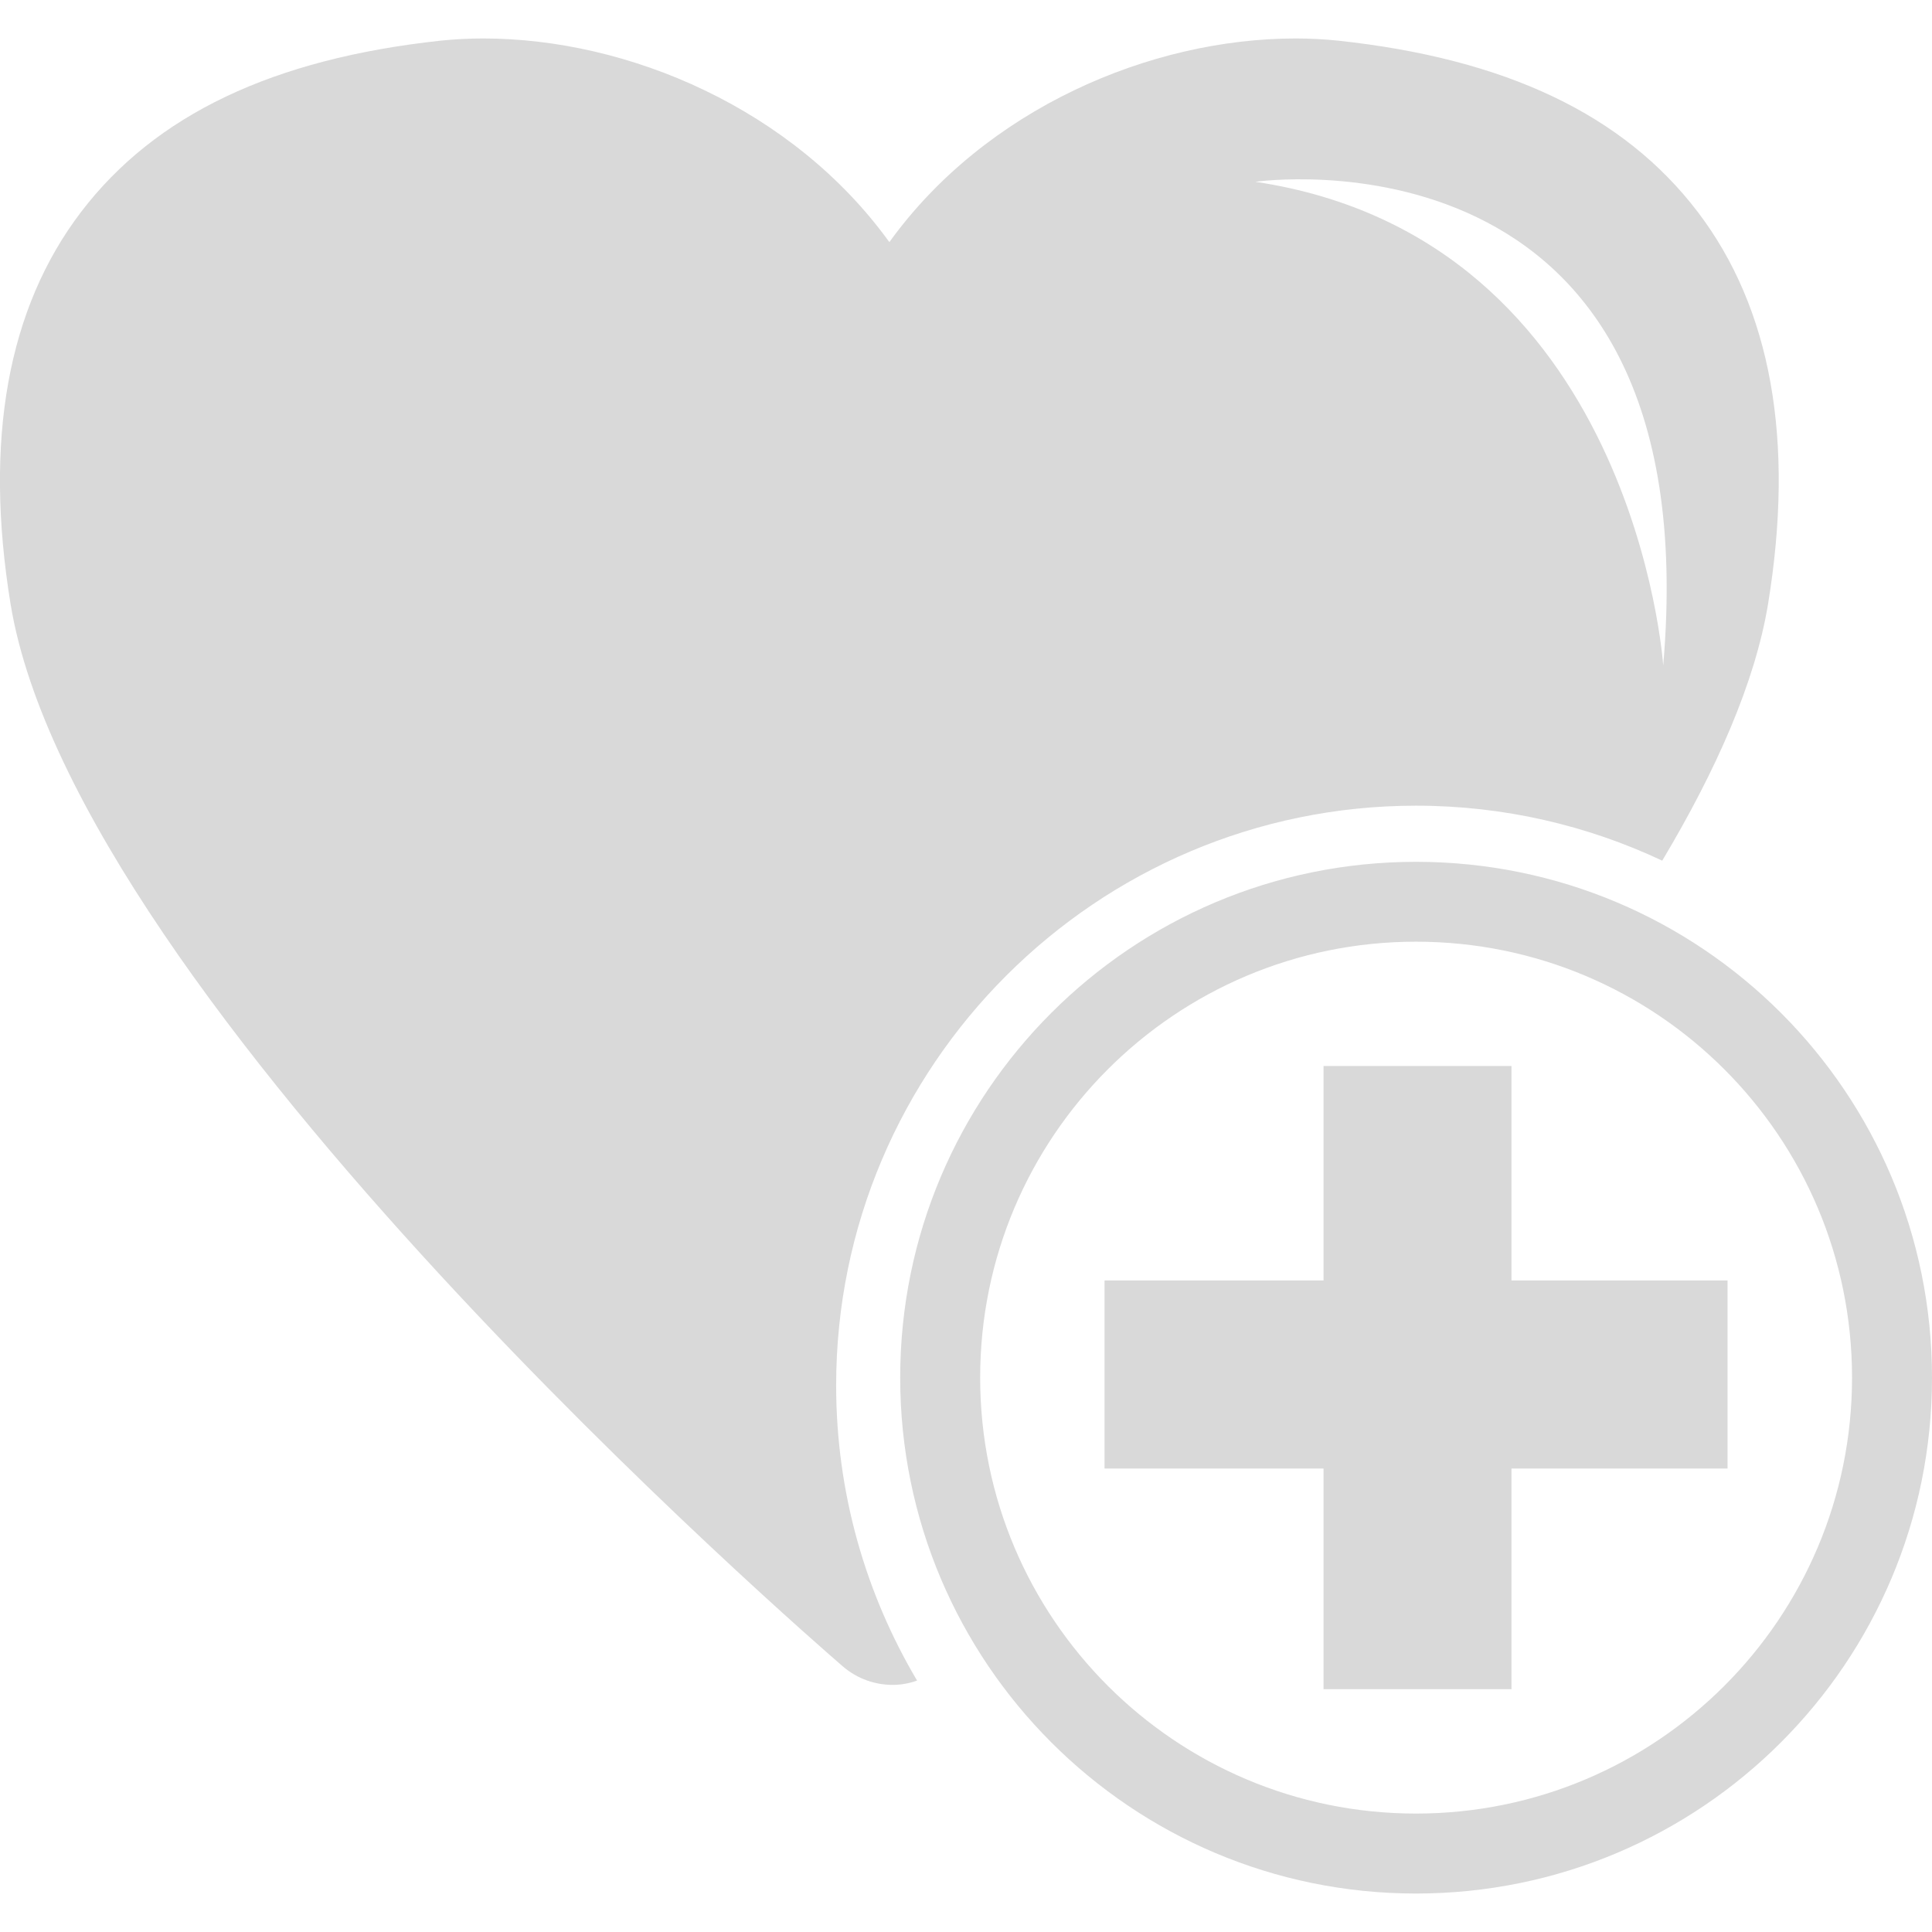 <!DOCTYPE svg PUBLIC "-//W3C//DTD SVG 1.1//EN" "http://www.w3.org/Graphics/SVG/1.1/DTD/svg11.dtd">
<!-- Uploaded to: SVG Repo, www.svgrepo.com, Transformed by: SVG Repo Mixer Tools -->
<svg height="800px" width="800px" version="1.1" id="Capa_1" xmlns="http://www.w3.org/2000/svg" xmlns:xlink="http://www.w3.org/1999/xlink" viewBox="0 0 19.788 19.788" xml:space="preserve" fill="#000000">
<g id="SVGRepo_bgCarrier" stroke-width="0"/>
<g id="SVGRepo_tracerCarrier" stroke-linecap="round" stroke-linejoin="round"/>
<g id="SVGRepo_iconCarrier"> <g> <path style="fill:#d9d9d9;" d="M14.503,8.252c0.902,0,1.757,0.203,2.522,0.563c0.554-0.928,0.952-1.827,1.084-2.63 c0.274-1.675,0.032-3.026-0.72-4.014c-0.76-0.997-1.965-1.57-3.687-1.755c-0.137-0.014-0.283-0.022-0.431-0.022 c-1.489,0-3.178,0.721-4.162,2.086c-0.985-1.365-2.672-2.086-4.16-2.086c-0.149,0-0.294,0.008-0.432,0.022 C2.795,0.602,1.591,1.175,0.831,2.17C0.078,3.158-0.165,4.509,0.108,6.185c0.667,4.073,8.205,10.607,8.526,10.884 c0.146,0.125,0.327,0.188,0.508,0.188c0.085,0,0.17-0.015,0.251-0.044c-0.525-0.886-0.829-1.92-0.829-3.023 C8.564,10.916,11.229,8.252,14.503,8.252z M17.035,6.816c0,0-0.292-4.371-4.177-4.954C12.858,1.862,17.521,1.182,17.035,6.816z M14.503,8.827c-2.916,0-5.283,2.365-5.283,5.283s2.367,5.284,5.283,5.284c2.92,0,5.285-2.366,5.285-5.284 C19.788,11.191,17.423,8.827,14.503,8.827z M14.503,18.575c-2.465,0-4.464-2-4.464-4.465c0-2.467,1.999-4.465,4.464-4.465 c2.467,0,4.466,1.998,4.466,4.465C18.969,16.575,16.97,18.575,14.503,18.575z M17.694,13.115v1.926h-2.213v2.26h-1.925v-2.26 h-2.243v-1.926h2.243v-2.197h1.925v2.197C15.481,13.115,17.694,13.115,17.694,13.115z"/> </g> </g>
</svg>